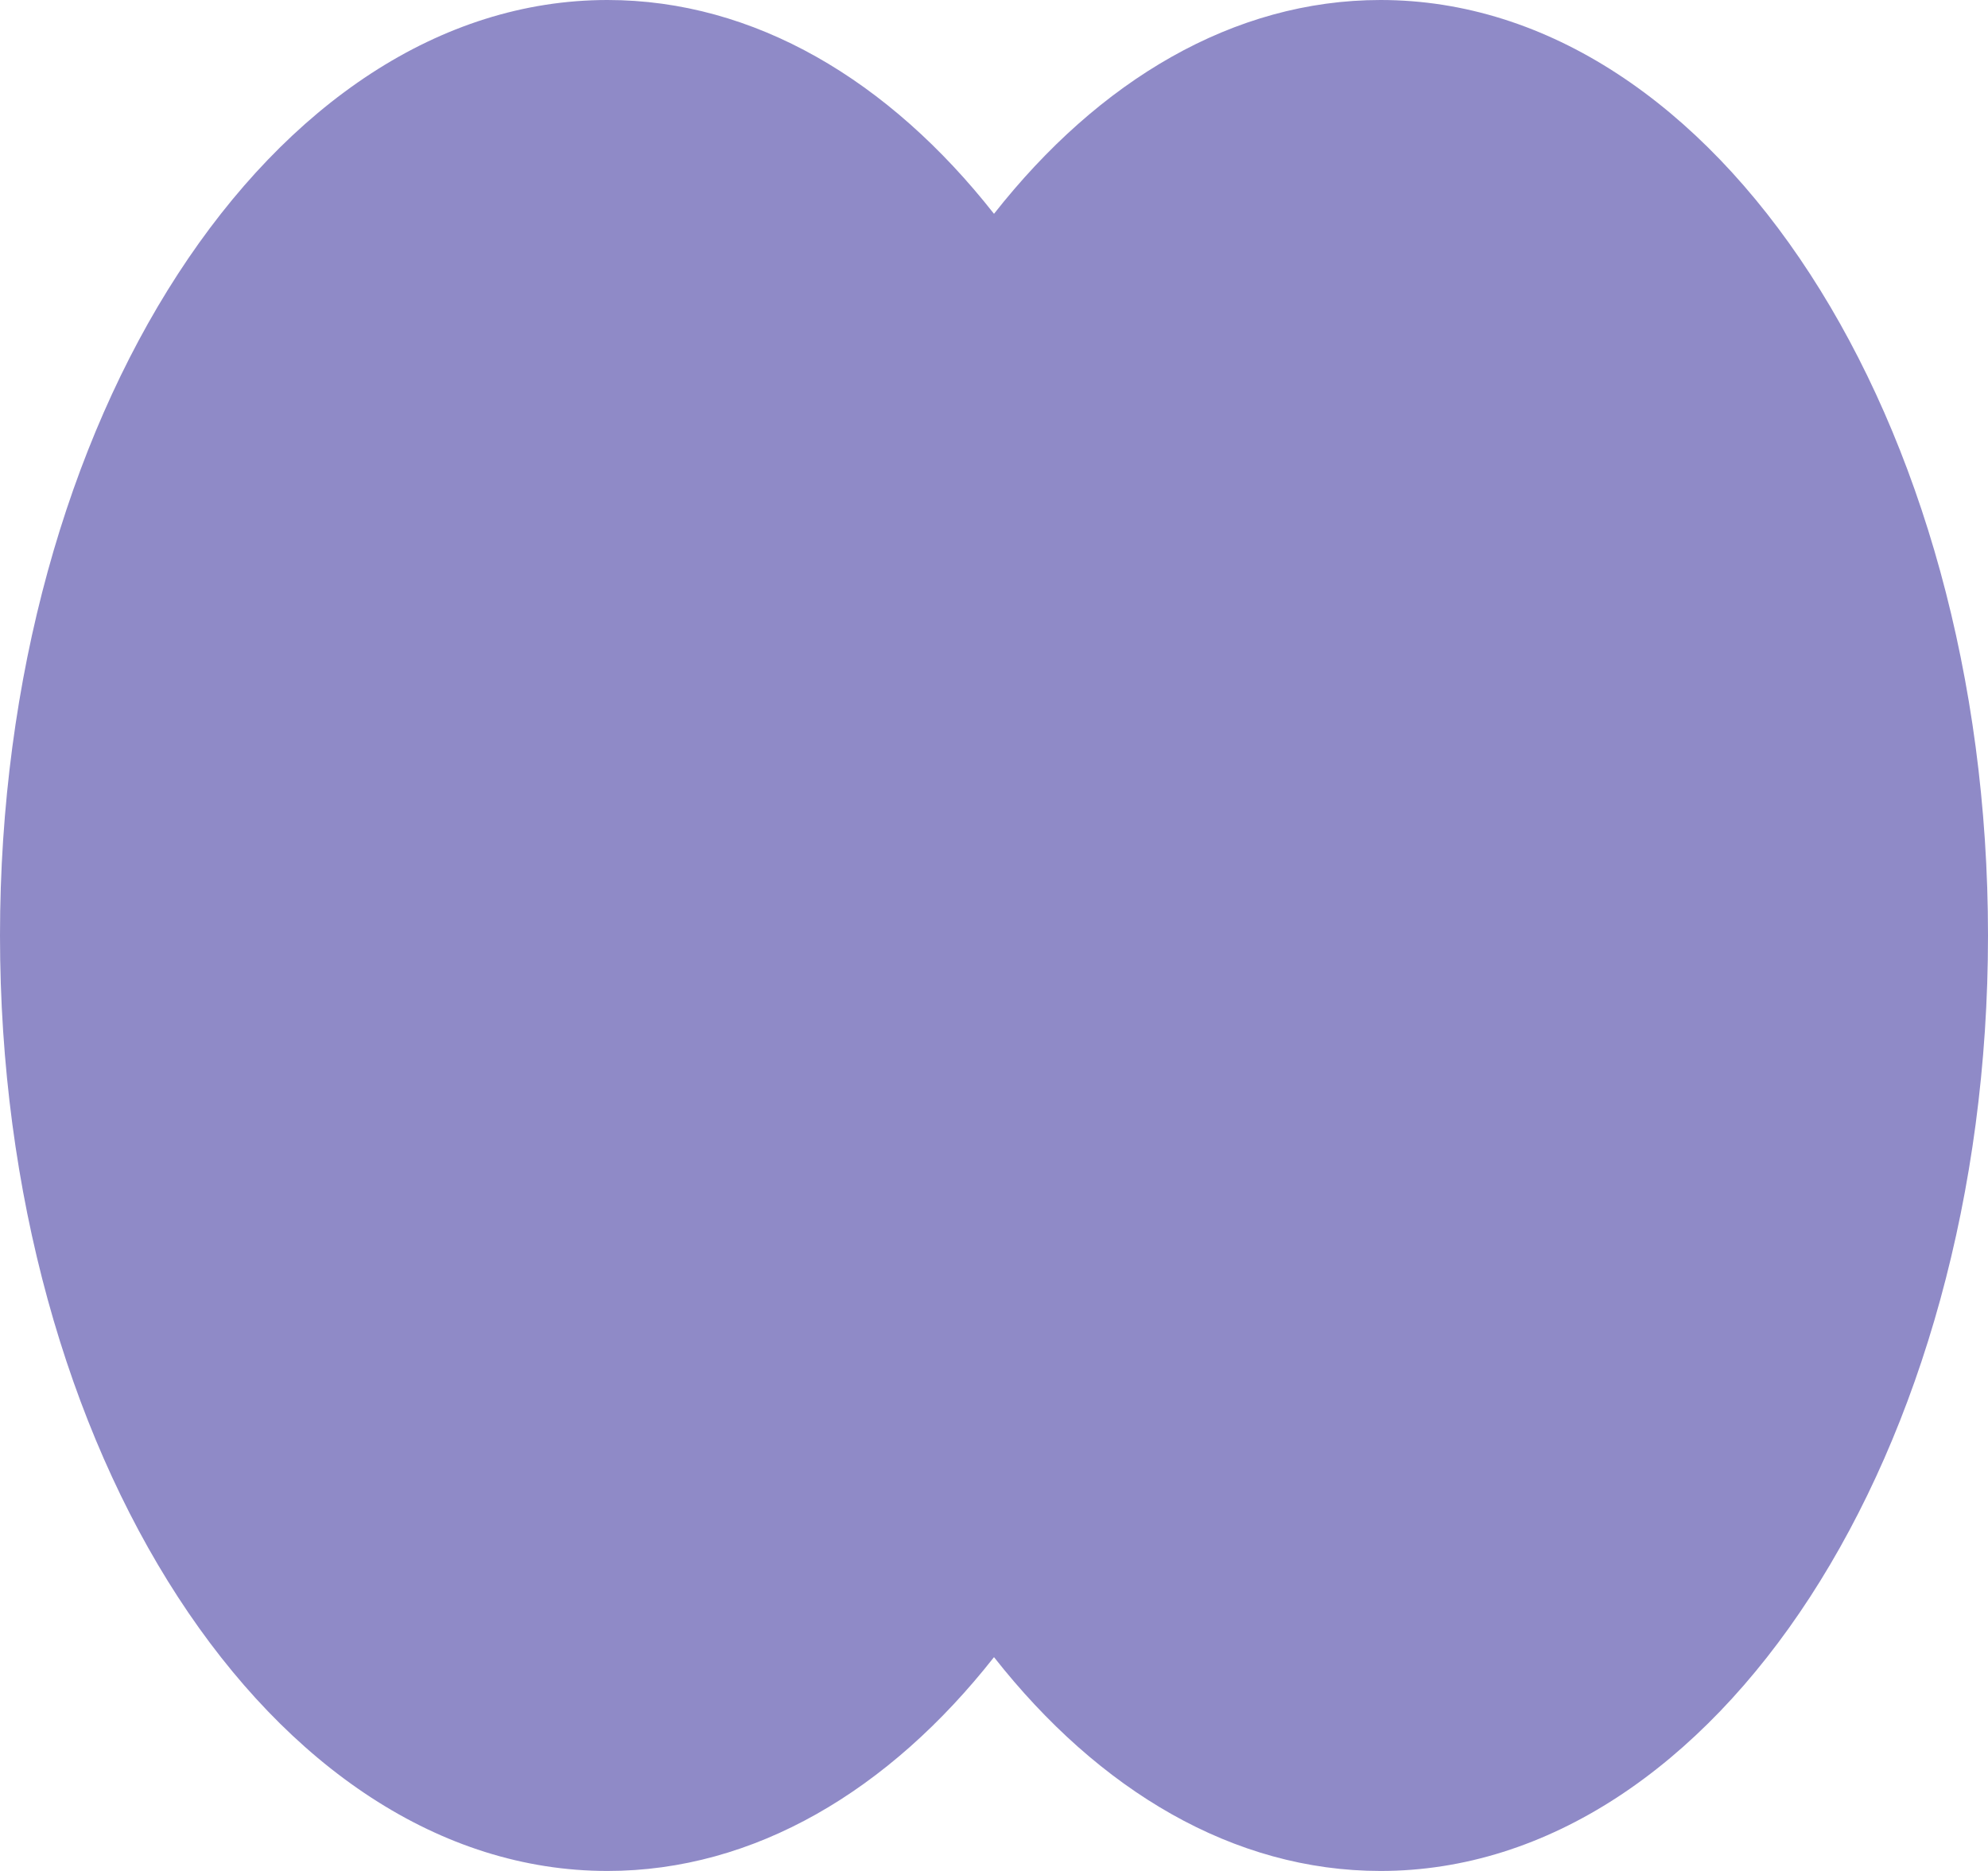 <svg xmlns="http://www.w3.org/2000/svg" width="50" height="47.06" viewBox="0 0 50 47.06">
    <path data-name="Path 826" d="M1376.025 41.633c-3.693 0-7.081 2.019-9.722 5.378-2.641-3.36-6.029-5.378-9.722-5.378-8.438 0-15.278 10.535-15.278 23.53s6.84 23.529 15.278 23.529c3.693 0 7.081-2.019 9.722-5.378 2.642 3.36 6.029 5.378 9.722 5.378 8.438 0 15.278-10.535 15.278-23.529s-6.84-23.53-15.278-23.53z" transform="translate(-1341.303 -41.633)" style="fill:#8f8ac7"/>
</svg>
